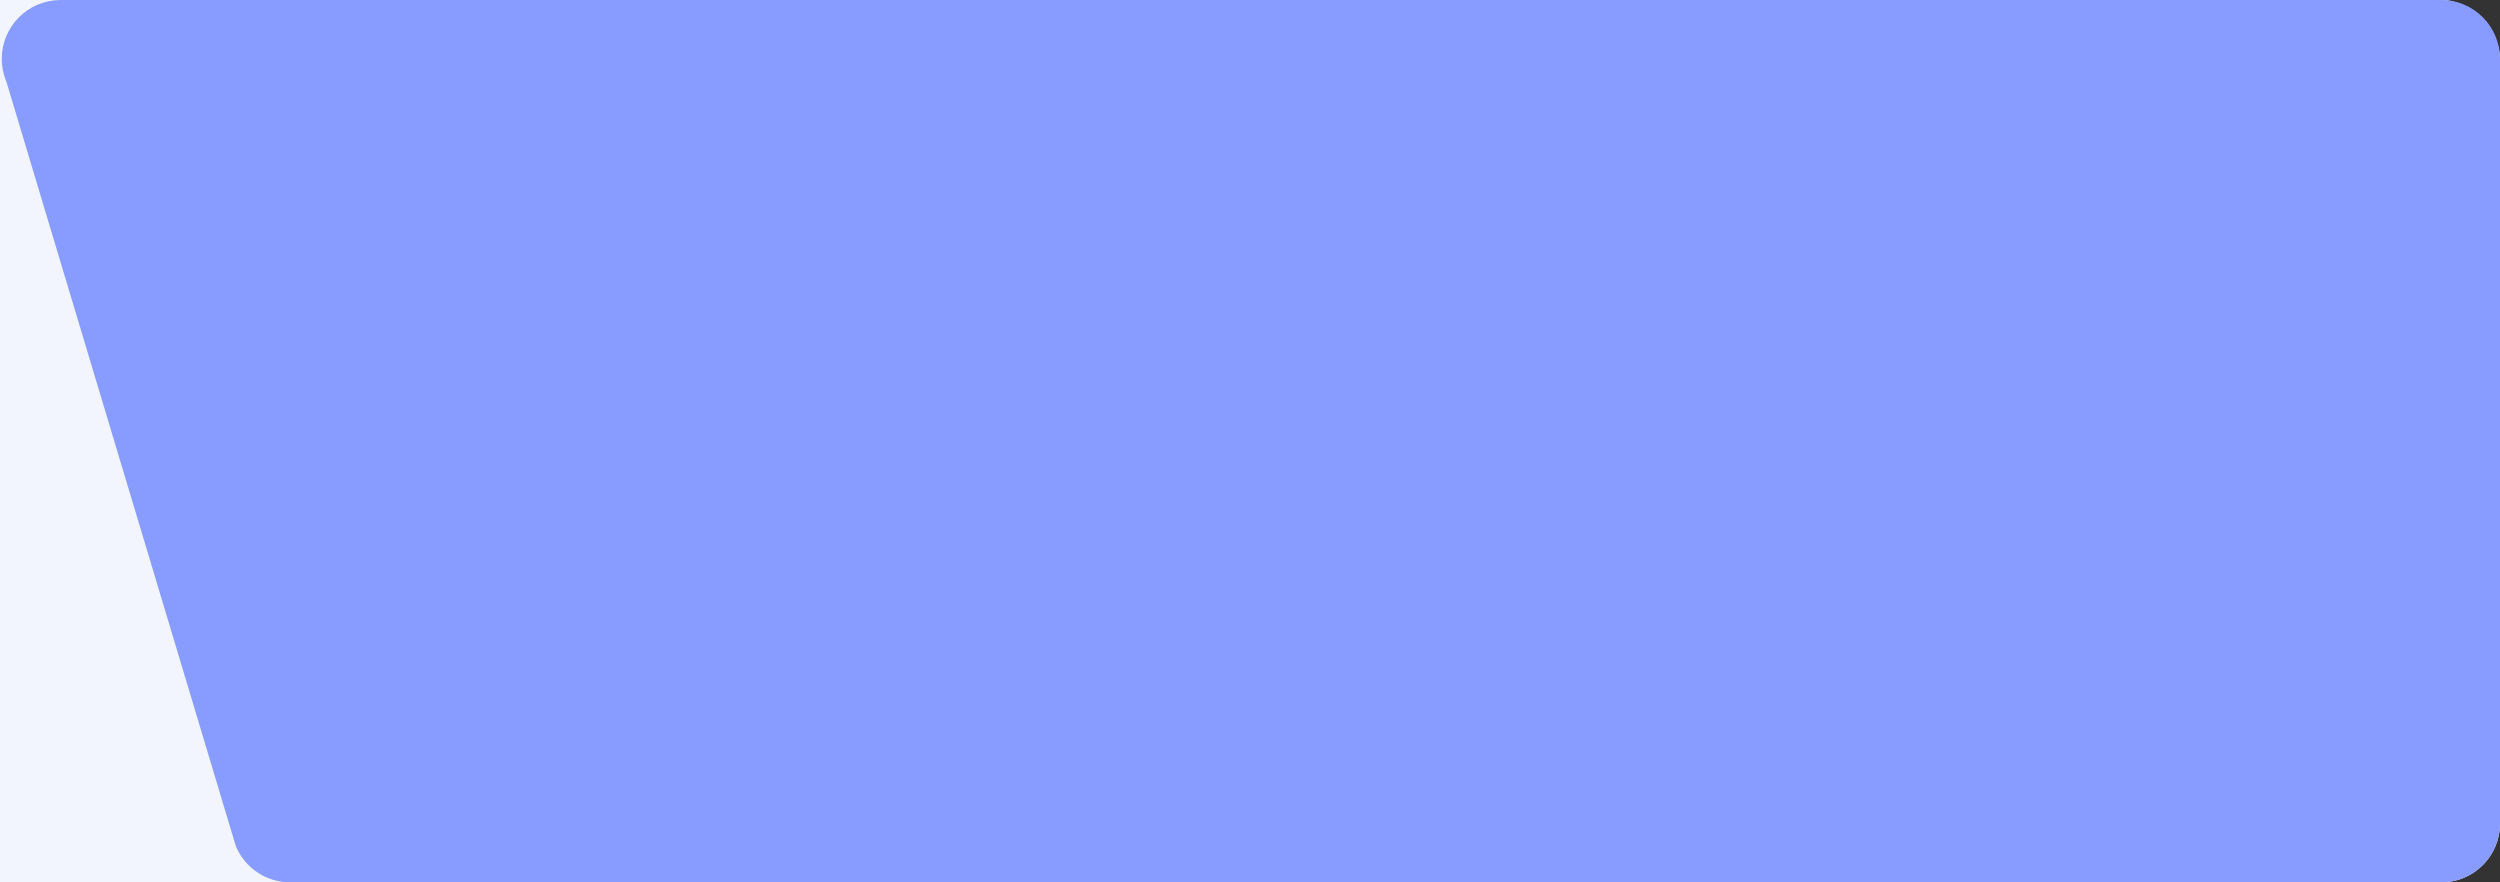 <?xml version="1.0" encoding="UTF-8"?>
<svg width="170px" height="60px" viewBox="0 0 170 60" version="1.1" xmlns="http://www.w3.org/2000/svg" xmlns:xlink="http://www.w3.org/1999/xlink">
    <rect x="0" y="0" width="170" height="60" fill="#333333" stroke="none"/>
    <title>路径备份 20</title>
    <g id="内容中台" stroke="none" stroke-width="1" fill="none" fill-rule="evenodd">
        <g id="直播详情/百应数据/数据概览" transform="translate(-1134, -2175)">
            <g id="编组-17" transform="translate(827, 1971)">
                <rect id="矩形备份-93" fill="#F2F5FE" x="0" y="204" width="477" height="60" rx="4"></rect>
                <path d="M326.729,264 C325.115,264 323.659,263.03 323.038,261.541 L307.43,209.541 C306.579,207.502 307.542,205.16 309.581,204.309 C310.069,204.105 310.593,204 311.122,204 L473,204 C475.209,204 477,205.791 477,208 L477,260 C477,262.209 475.209,264 473,264 L326.729,264 Z" id="路径备份-20" fill="#889CFF"></path>
            </g>
        </g>
    </g>
</svg>